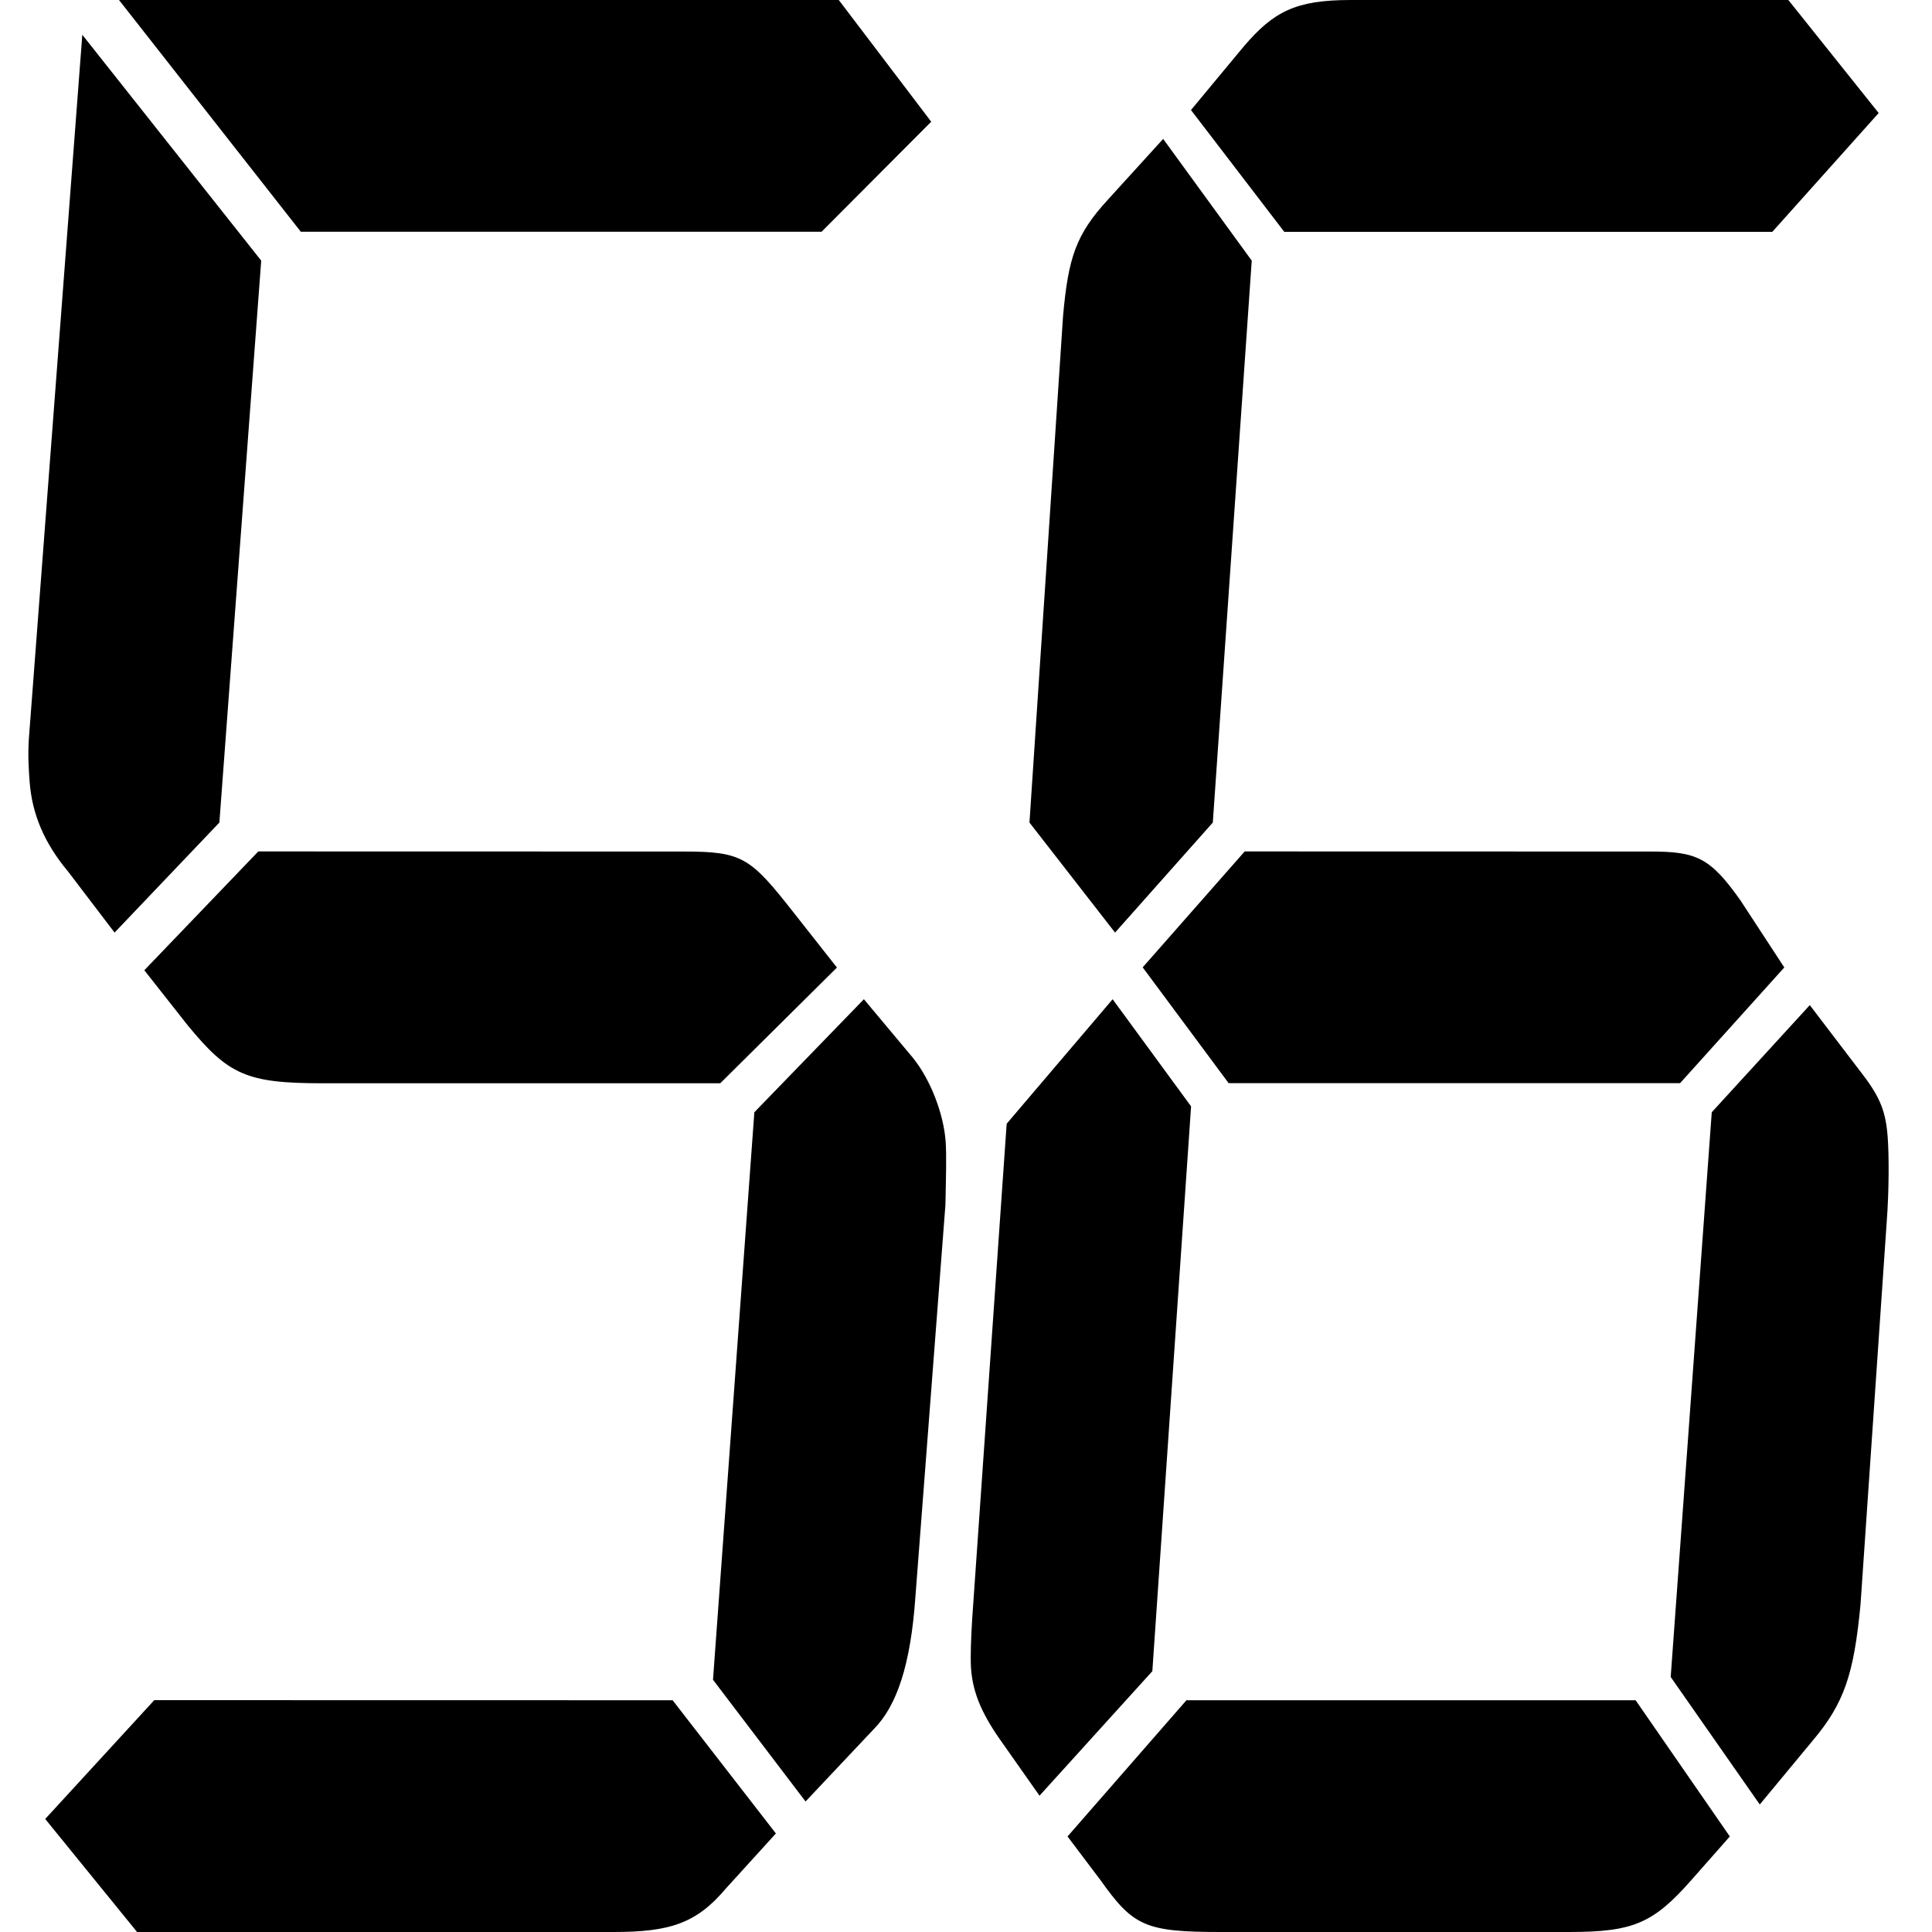 <?xml version="1.0" standalone="no"?><!DOCTYPE svg PUBLIC "-//W3C//DTD SVG 1.1//EN" "http://www.w3.org/Graphics/SVG/1.1/DTD/svg11.dtd"><svg t="1635132257905" class="icon" viewBox="0 0 1024 1024" version="1.1" xmlns="http://www.w3.org/2000/svg" p-id="9382" xmlns:xlink="http://www.w3.org/1999/xlink" width="16" height="16"><defs><style type="text/css"></style></defs><path d="M116.275 435.968L60.723 494.285l-24.525-32.205c-12.851-15.36-19.2-30.72-20.48-47.565-0.461-6.144-1.024-13.824-0.41-23.091L43.622 18.432l94.822 119.706-22.17 297.83z m240.23 465.203l54.733 70.605-26.522 29.184c-15.565 18.432-29.542 23.04-59.494 23.04H72.653l-48.691-59.904L81.766 901.12l274.739 0.051zM159.437 122.829L63.078 0h381.491l48.998 64.512-58.112 58.317H159.437z m202.803 328.499c31.232 0 35.379 3.021 58.368 32.307l22.989 29.184-61.85 61.338h-210.944c-40.346 0-49.818-4.608-71.322-30.72l-22.989-29.184 60.416-62.976 225.331 0.051z m37.581 138.189l58.061-59.904 25.702 30.72c10.035 12.237 16.589 30.72 17.613 44.493 0.563 7.68 0.154 19.968-0.102 33.792l-15.872 207.206c-2.509 36.813-9.984 58.368-22.067 70.605l-36.198 38.4-49.05-64.512 21.914-300.8zM610.765 885.76l-59.802 65.997-21.606-30.72c-9.472-13.773-13.824-24.525-14.694-36.813-0.41-6.144 0.051-16.896 0.614-26.112l18.278-262.502 56.166-65.997 41.574 56.781-20.531 299.366z m32.051-449.792l-51.814 58.317-45.363-58.317 17.818-268.646c2.765-30.72 6.758-43.008 23.706-61.44l29.338-32.256 46.95 64.512-20.634 297.83z m224.102 465.203l49.92 72.192-20.275 22.989c-20.275 23.04-30.874 27.648-64.922 27.648h-184.627c-40.09 0-46.387-3.072-63.846-27.648l-17.357-22.989 63.027-72.192h238.08z m7.731-449.843c24.32 0 31.744 3.021 47.974 26.112l23.091 35.328-55.245 61.338h-239.258l-45.568-61.389 54.067-61.44 214.938 0.051z m-193.997-328.499l-49.408-64.512 28.006-33.741c15.77-18.432 27.443-24.576 56.627-24.576h231.987l47.872 59.904L939.366 122.88h-258.714z m226.611 466.688l51.968-56.781 28.058 36.813c9.37 12.237 12.339 19.968 13.261 33.741 0.666 9.216 0.717 27.648-0.563 44.493l-13.875 202.65c-3.533 36.864-8.55 52.224-25.395 72.192l-28.006 33.792-47.206-67.584 21.76-299.315z" p-id="9383"></path></svg>